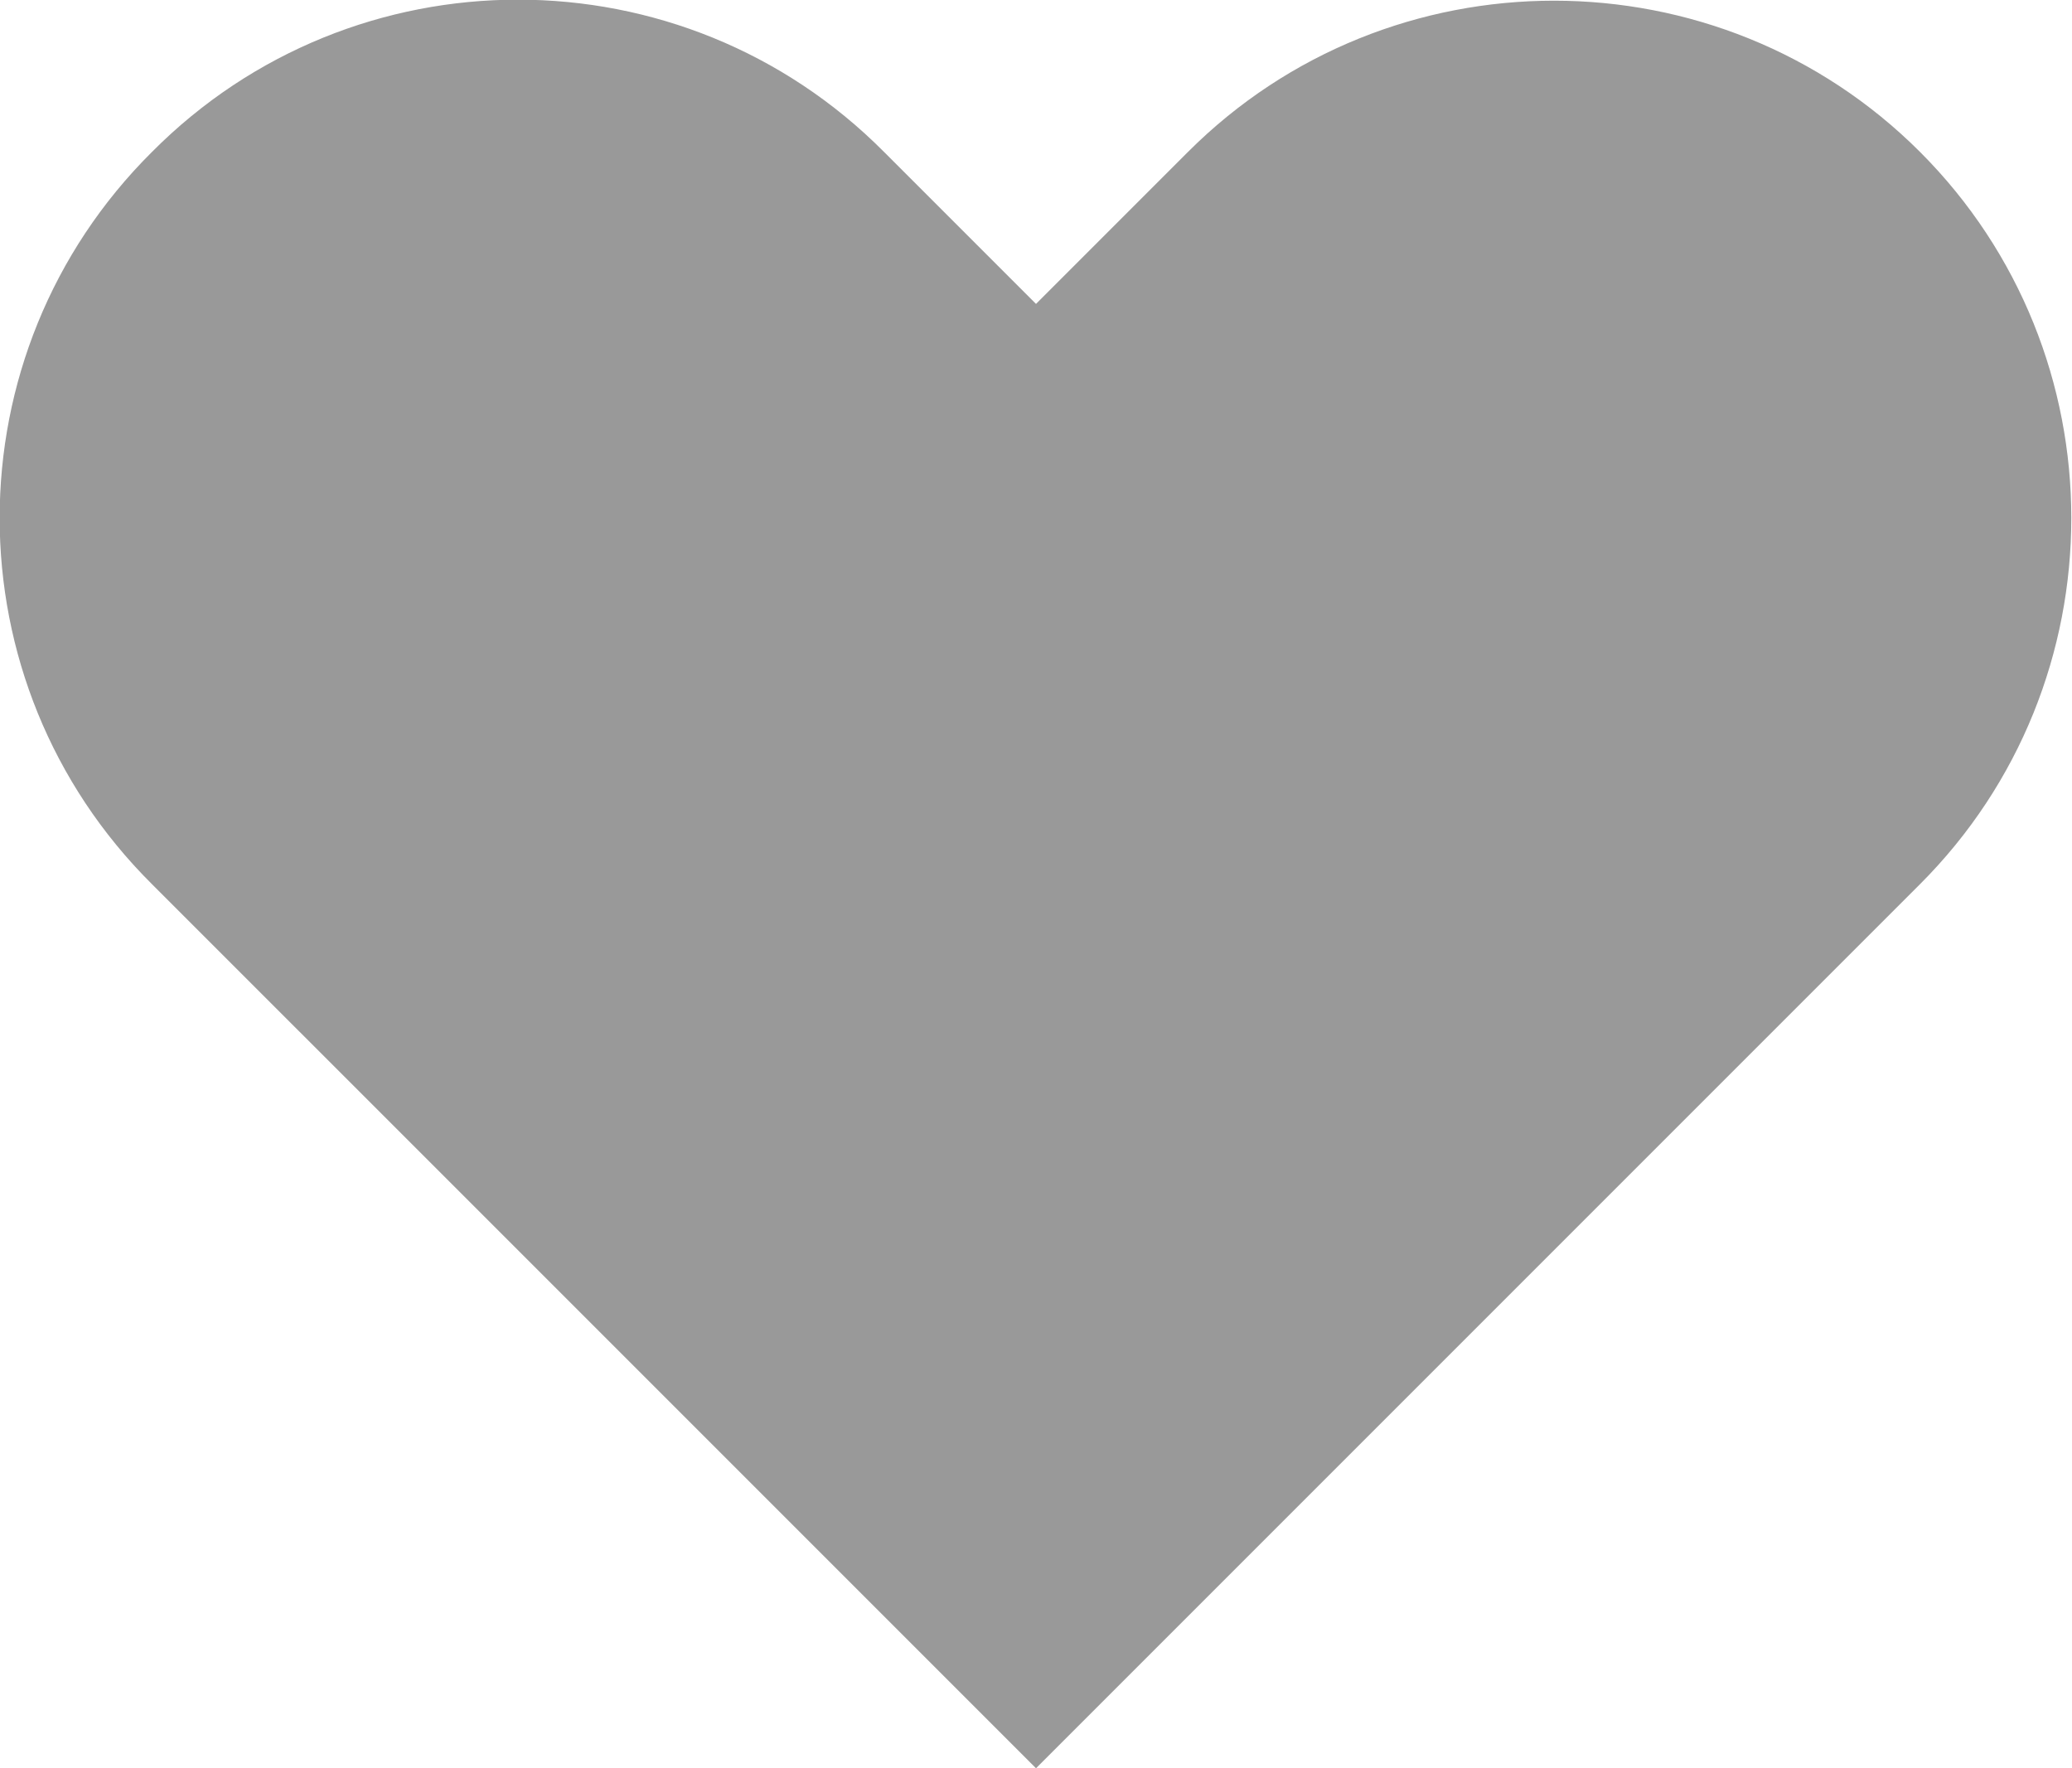 <?xml version="1.0" encoding="UTF-8"?>
<svg id="Layer_2" data-name="Layer 2" xmlns="http://www.w3.org/2000/svg" viewBox="0 0 15 12.8">
  <defs>
    <style>
      .cls-1 {
        fill: #999;
        stroke-width: 0px;
      }
    </style>
  </defs>
  <g id="text">
    <path class="cls-1" d="M7.5,12.8L1.1,6.4C-.37,4.94-.37,2.56,1.1,1.1,2.56-.37,4.94-.37,6.4,1.1l1.1,1.1,1.1-1.1c1.46-1.46,3.84-1.46,5.3,0,1.46,1.46,1.46,3.84,0,5.3l-6.4,6.4Z"/>
  </g>
</svg>